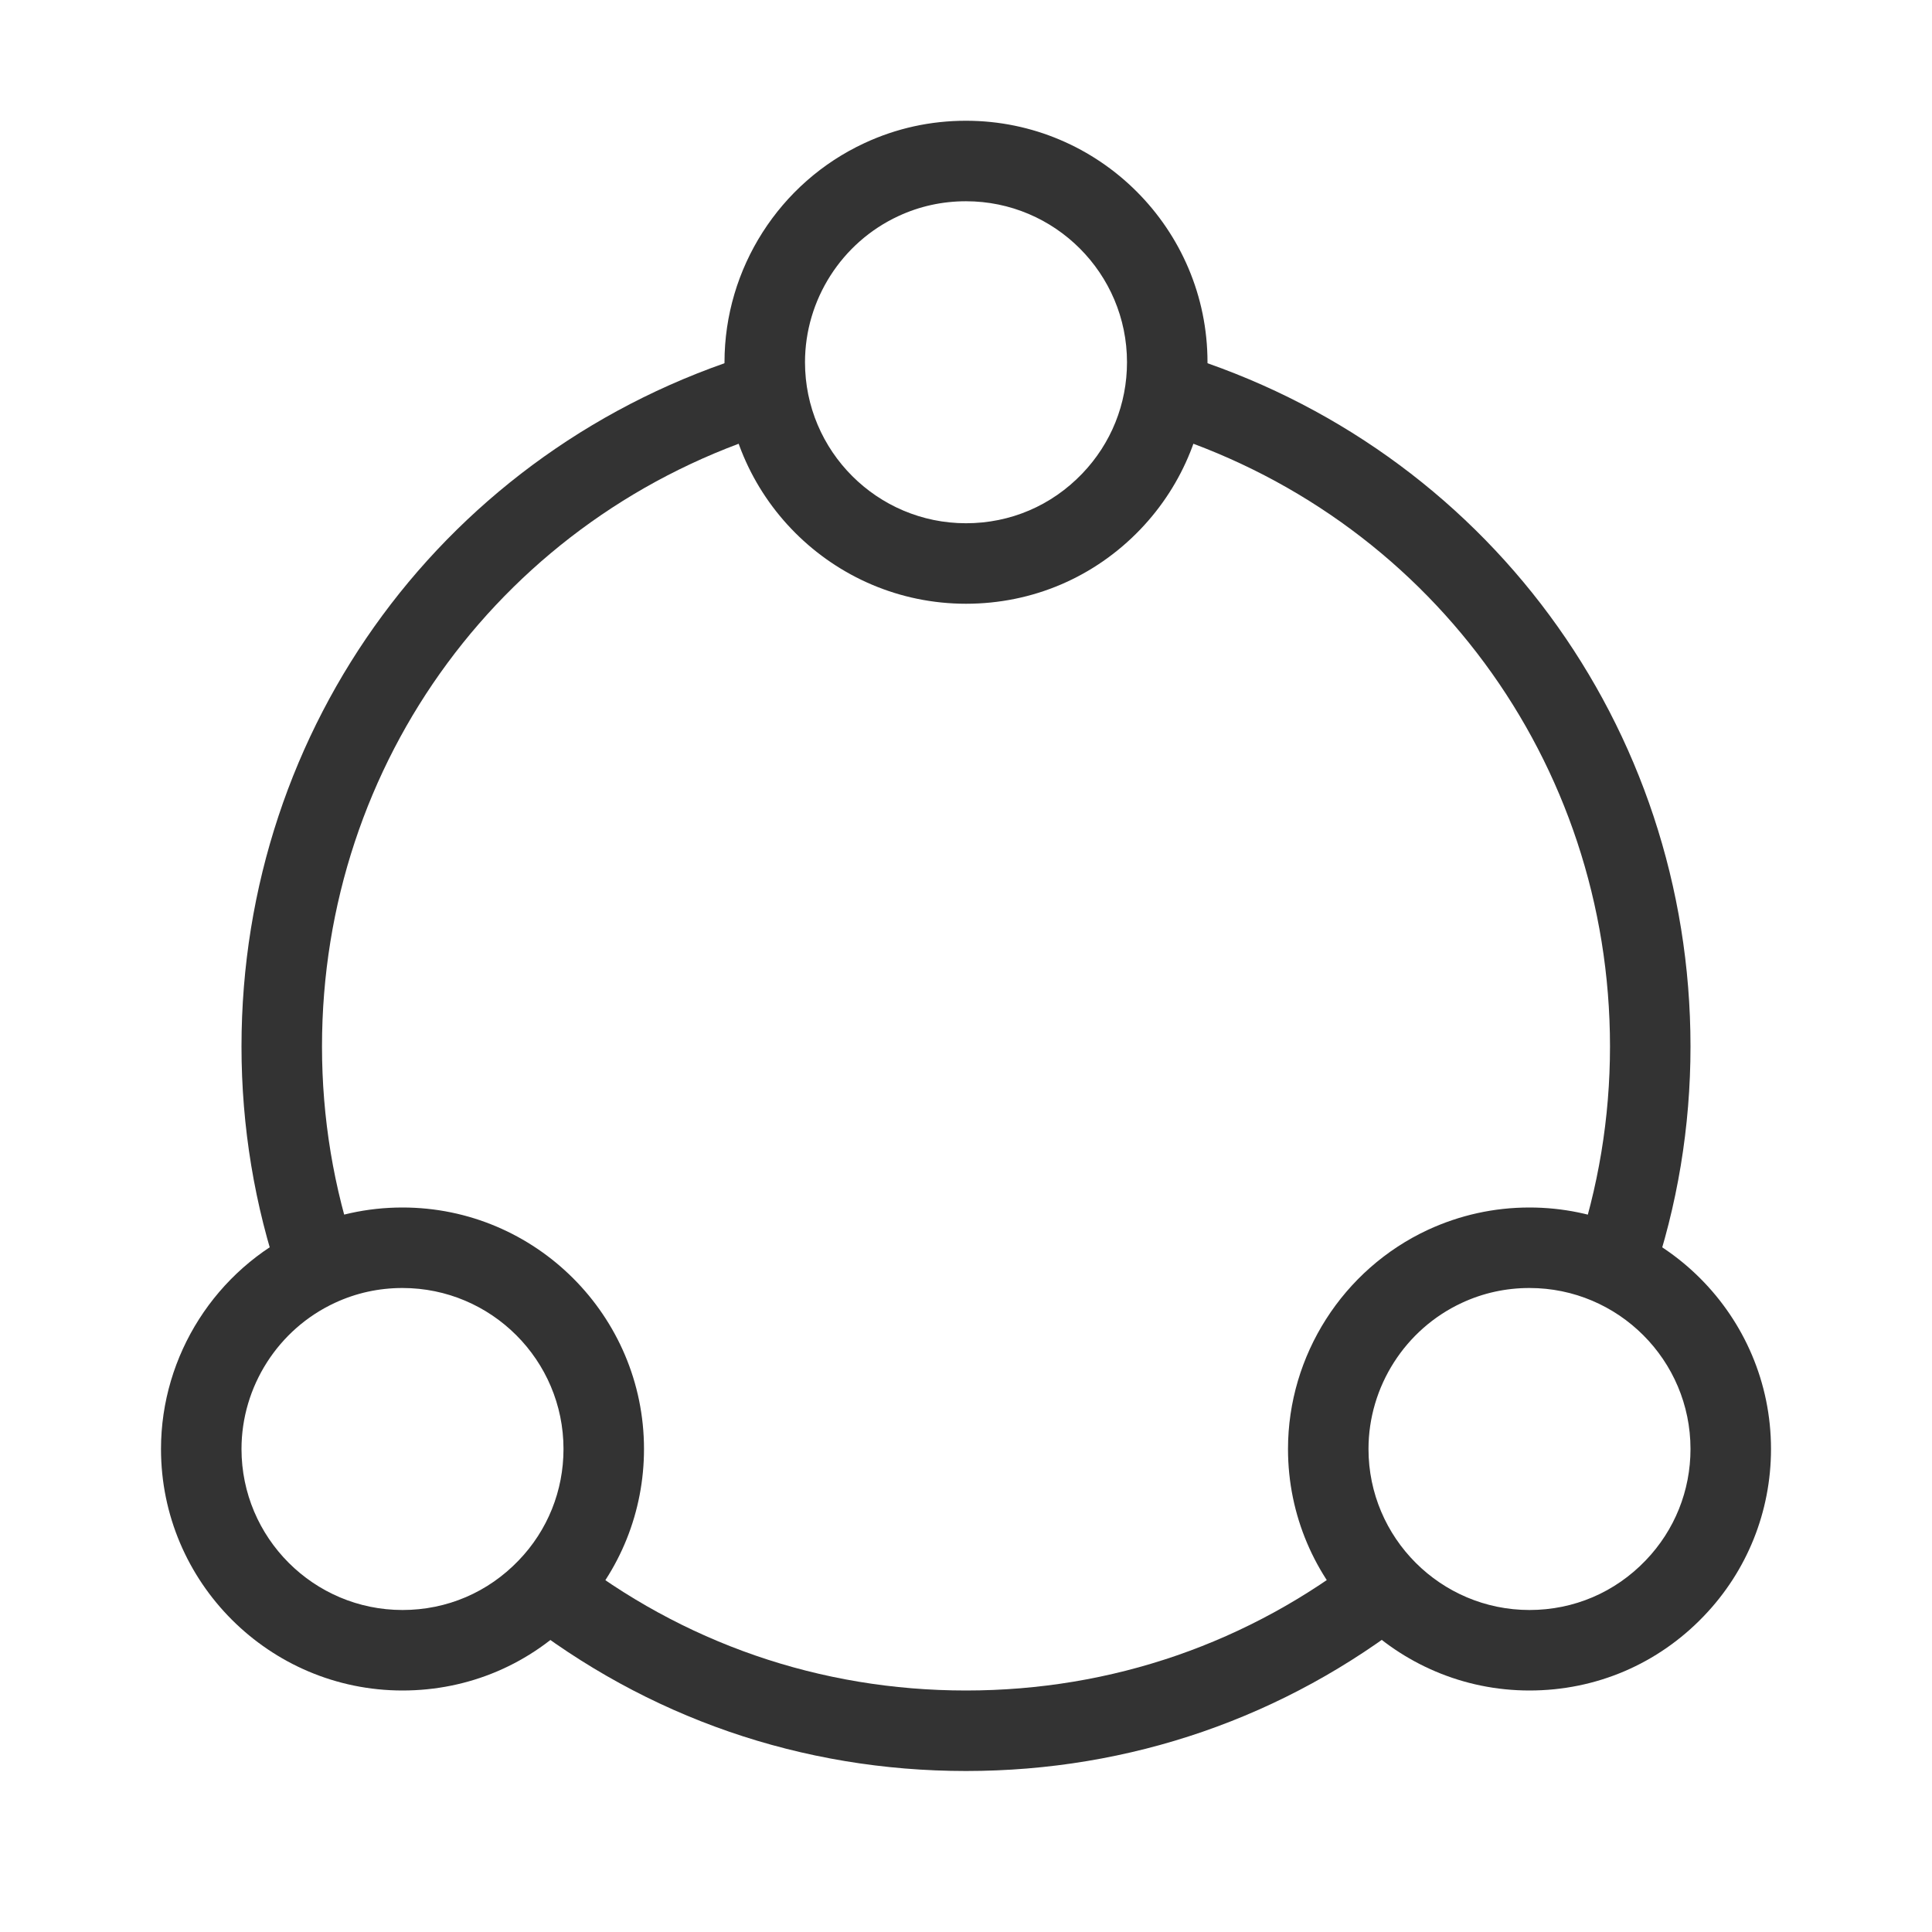<?xml version="1.0" encoding="iso-8859-1"?>
<svg version="1.1" id="&#x56FE;&#x5C42;_1" xmlns="http://www.w3.org/2000/svg" xmlns:xlink="http://www.w3.org/1999/xlink" x="0px"
	 y="0px" viewBox="0 0 24 24" style="enable-background:new 0 0 24 24;" xml:space="preserve">
<path style="fill:#333333;" d="M12,22c-2.039,0-3.961-0.664-5.559-1.922l0.618-0.785C8.479,20.409,10.188,21,12,21
	c1.812,0,3.521-0.591,4.94-1.707l0.619,0.785C15.961,21.336,14.038,22,12,22z"/>
<path style="fill:#333333;" d="M3.481,15.911C3.162,14.976,3,13.996,3,13c0-3.979,2.553-7.437,6.353-8.604l0.294,0.956
	C6.27,6.389,4,9.463,4,13c0,0.887,0.144,1.757,0.428,2.589L3.481,15.911z"/>
<path style="fill:#333333;" d="M20.518,15.912l-0.945-0.324C19.855,14.758,20,13.887,20,13c0-3.537-2.27-6.611-5.646-7.648
	l0.293-0.956C18.447,5.563,21,9.021,21,13C21,13.997,20.838,14.977,20.518,15.912z"/>
<path style="fill:#333333;" d="M19,21c-1.654,0-3-1.346-3-3c0-1.163,0.682-2.231,1.737-2.722C18.135,15.094,18.56,15,19,15
	c1.654,0,3,1.346,3,3c0,0.777-0.296,1.514-0.833,2.074C20.596,20.671,19.826,21,19,21z M19,16c-0.294,0-0.577,0.062-0.841,0.185
	C17.455,16.512,17,17.225,17,18c0,1.103,0.897,2,2,2c0.551,0,1.063-0.219,1.444-0.617C20.803,19.009,21,18.518,21,18
	C21,16.897,20.103,16,19,16z"/>
<path style="fill:#333333;" d="M5,21c-1.654,0-3-1.346-3-3c0-1.163,0.682-2.231,1.737-2.722C4.135,15.094,4.56,15,5,15
	c1.654,0,3,1.346,3,3c0,0.777-0.296,1.515-0.833,2.075C6.596,20.671,5.826,21,5,21z M5,16c-0.294,0-0.577,0.062-0.841,0.185
	C3.455,16.512,3,17.225,3,18c0,1.103,0.897,2,2,2c0.551,0,1.063-0.219,1.444-0.617C6.803,19.01,7,18.519,7,18
	C7,16.897,6.103,16,5,16z"/>
<path style="fill:#333333;" d="M12,7.5c-1.654,0-3-1.346-3-3c0-1.164,0.682-2.232,1.738-2.722C11.135,1.593,11.56,1.5,12,1.5
	c1.654,0,3,1.346,3,3c0,0.776-0.296,1.513-0.833,2.075C13.596,7.171,12.826,7.5,12,7.5z M12,2.5c-0.294,0-0.577,0.062-0.841,0.185
	C10.455,3.012,10,3.724,10,4.5c0,1.103,0.897,2,2,2c0.551,0,1.063-0.219,1.444-0.617C13.803,5.509,14,5.018,14,4.5
	C14,3.397,13.103,2.5,12,2.5z"/>
</svg>






